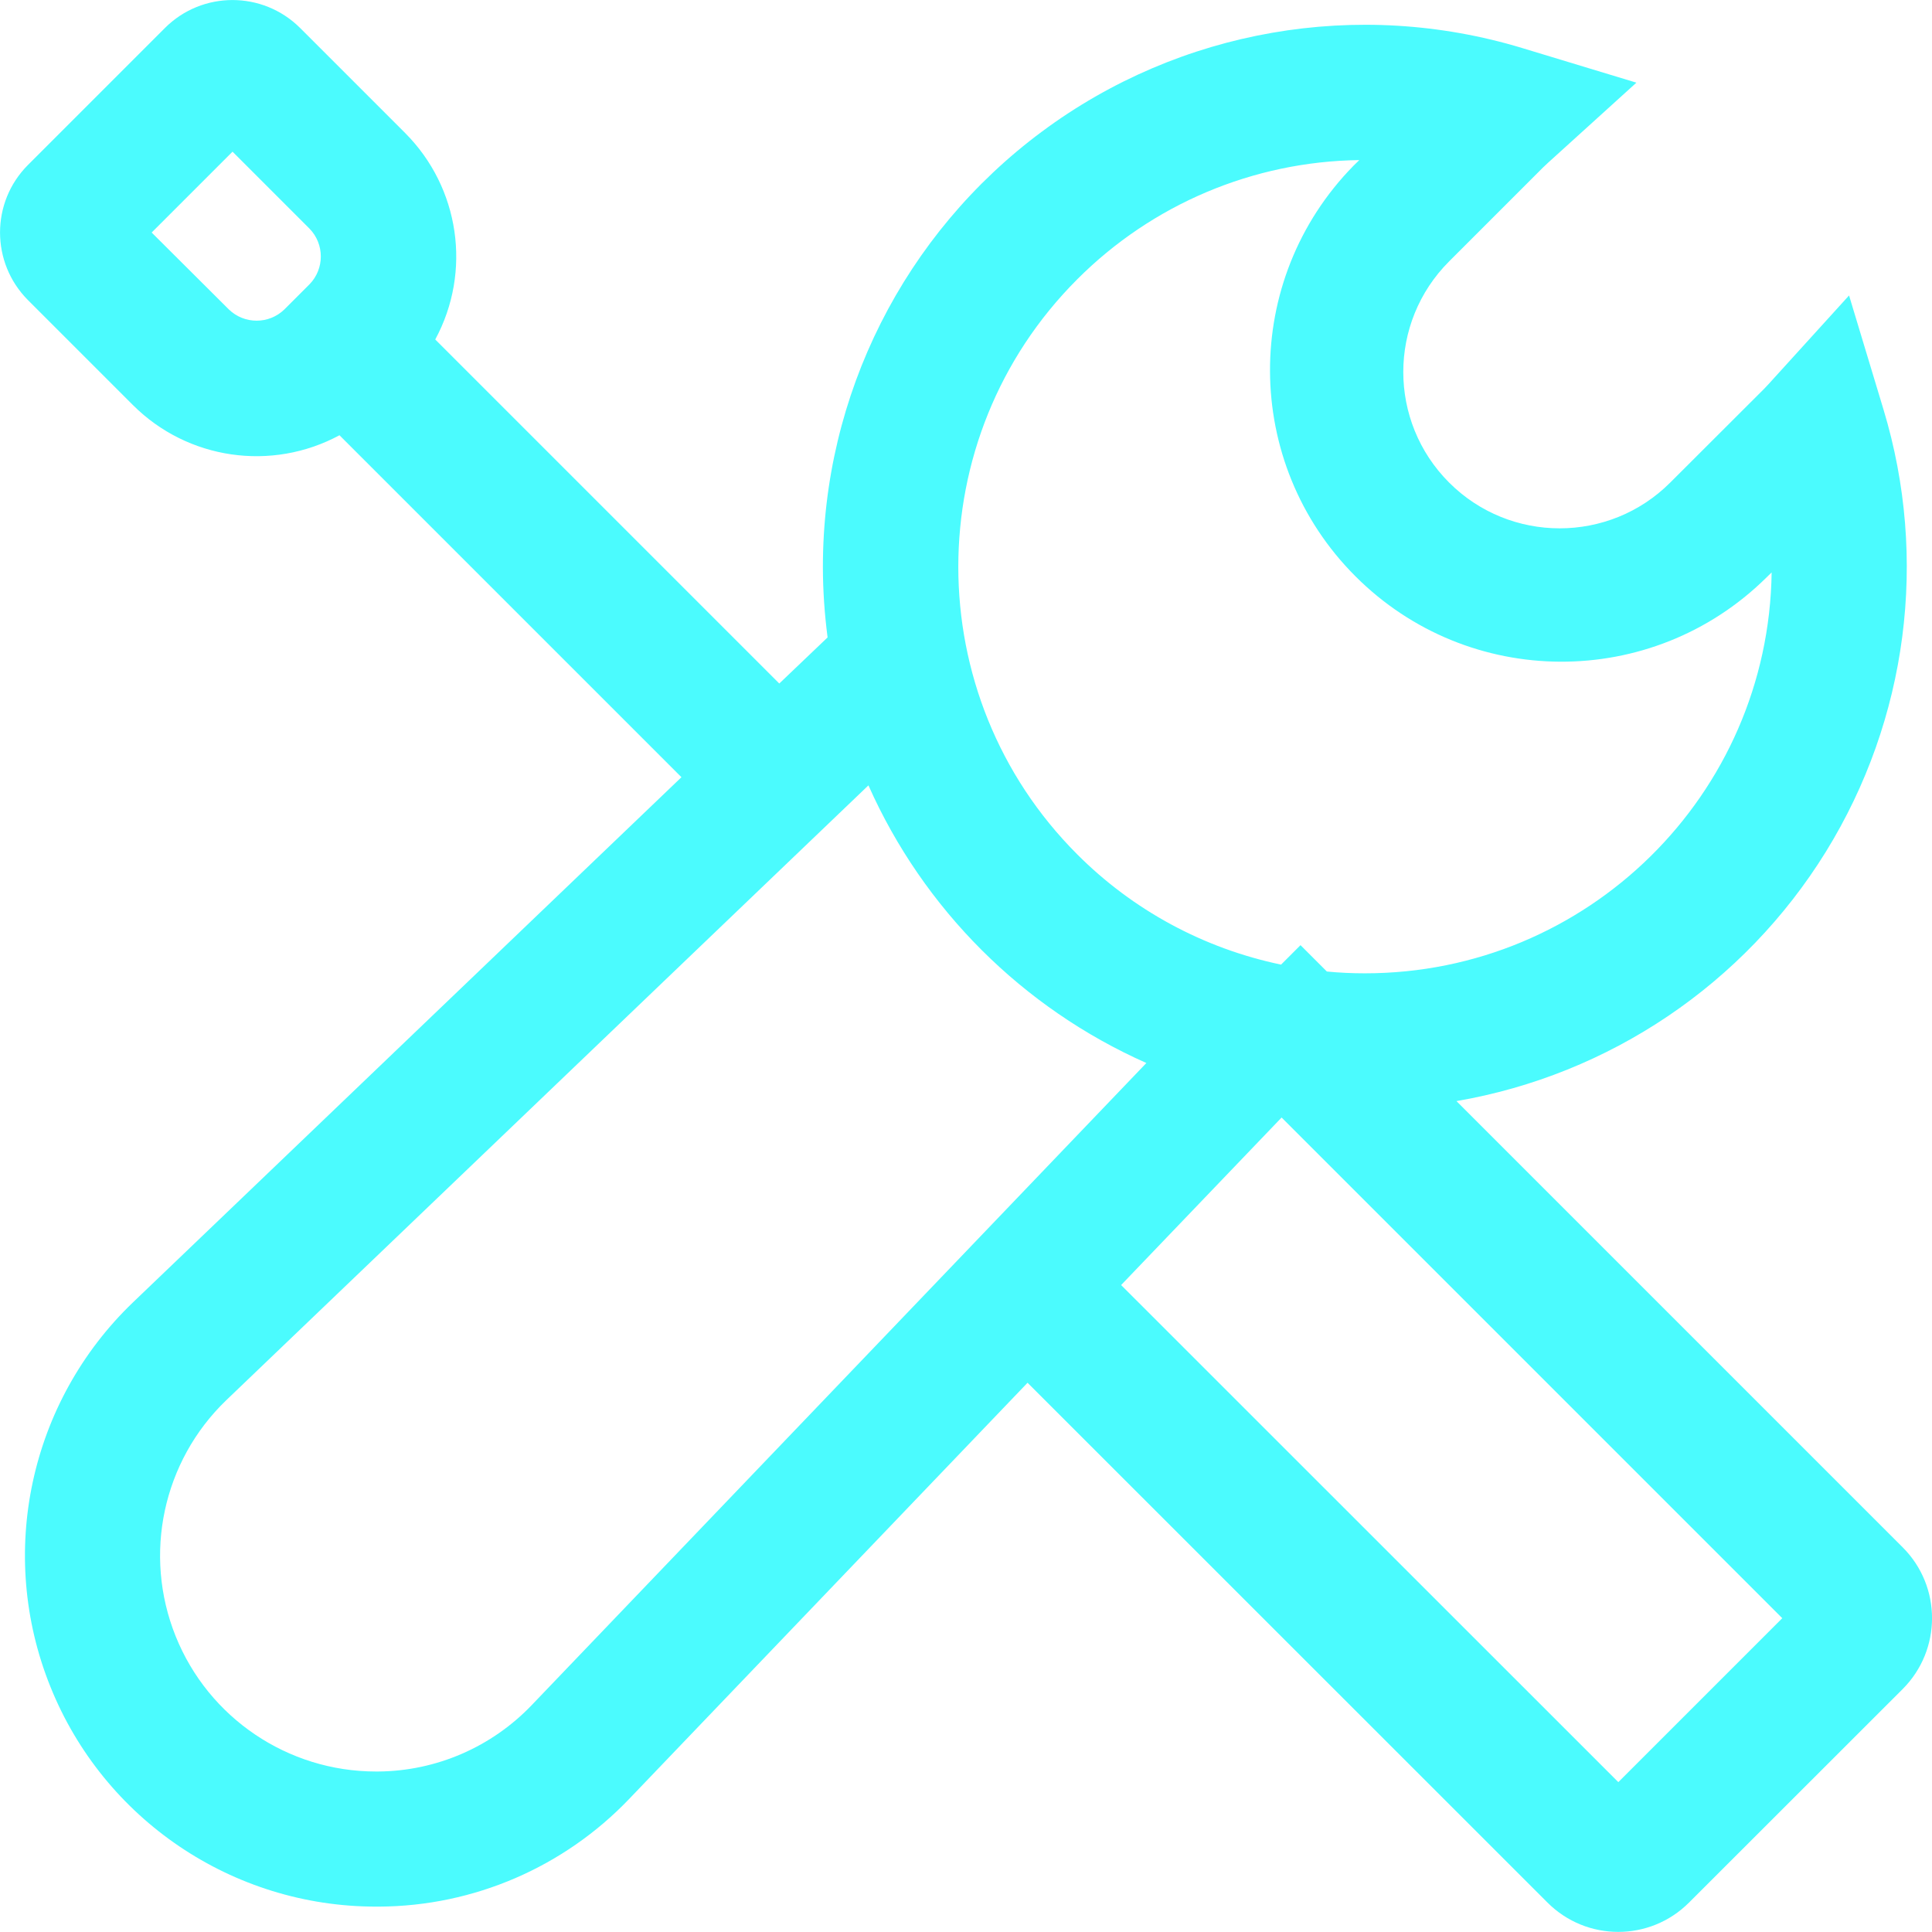<svg xmlns="http://www.w3.org/2000/svg" viewBox="0 0 14 14" class="design-iconfont">
  <path d="M13.788,11.213 L10.554,7.979 C11.664,7.788 12.639,7.13 13.231,6.172 C13.823,5.214 13.975,4.047 13.649,2.969 L13.399,2.141 L12.817,2.782 C12.806,2.794 12.795,2.806 12.783,2.818 L12.103,3.497 C11.661,3.939 10.943,3.939 10.501,3.497 C10.058,3.054 10.058,2.337 10.501,1.894 L11.181,1.214 C11.193,1.202 11.205,1.191 11.217,1.18 L11.858,0.599 L11.03,0.348 C9.84,-0.012 8.549,0.212 7.551,0.953 C6.552,1.694 5.963,2.864 5.963,4.107 C5.963,4.278 5.975,4.449 5.997,4.619 L5.647,4.953 L3.154,2.46 C3.42,1.968 3.331,1.36 2.936,0.964 L2.174,0.202 C1.903,-0.067 1.466,-0.067 1.196,0.202 L0.202,1.196 C-0.067,1.466 -0.067,1.903 0.202,2.174 L0.964,2.936 C1.36,3.331 1.968,3.419 2.46,3.154 L4.938,5.632 L0.963,9.438 C0.214,10.157 -0.023,11.259 0.365,12.222 C0.752,13.185 1.686,13.816 2.724,13.816 L2.75,13.816 C3.434,13.812 4.087,13.53 4.56,13.035 L7.446,10.02 L11.214,13.787 C11.497,14.07 11.956,14.07 12.239,13.787 L13.788,12.239 C14.071,11.955 14.071,11.496 13.788,11.213 L13.788,11.213 Z M2.243,2.06 L2.061,2.242 C1.949,2.351 1.77,2.351 1.658,2.242 L1.099,1.685 L1.685,1.099 L2.243,1.657 C2.352,1.769 2.352,1.948 2.243,2.06 Z M7.806,2.024 C8.349,1.48 9.082,1.17 9.85,1.16 L9.808,1.201 C8.996,2.029 9.002,3.356 9.822,4.176 C10.641,4.996 11.969,5.002 12.796,4.189 L12.838,4.148 C12.816,5.76 11.502,7.054 9.89,7.053 C9.799,7.053 9.707,7.049 9.615,7.04 L9.424,6.849 L9.283,6.99 C8.723,6.873 8.21,6.596 7.806,6.191 C6.657,5.042 6.657,3.173 7.806,2.024 L7.806,2.024 Z M3.853,12.356 C3.562,12.66 3.161,12.834 2.74,12.837 L2.724,12.837 C2.086,12.837 1.511,12.449 1.273,11.857 C1.035,11.265 1.18,10.588 1.64,10.146 L6.293,5.691 C6.692,6.588 7.41,7.305 8.307,7.703 L3.853,12.356 Z M11.727,12.914 L8.124,9.312 L9.287,8.098 L12.915,11.726 L11.727,12.914 Z" fill="#4BFBFE" fill-rule="nonzero"/>
</svg>
